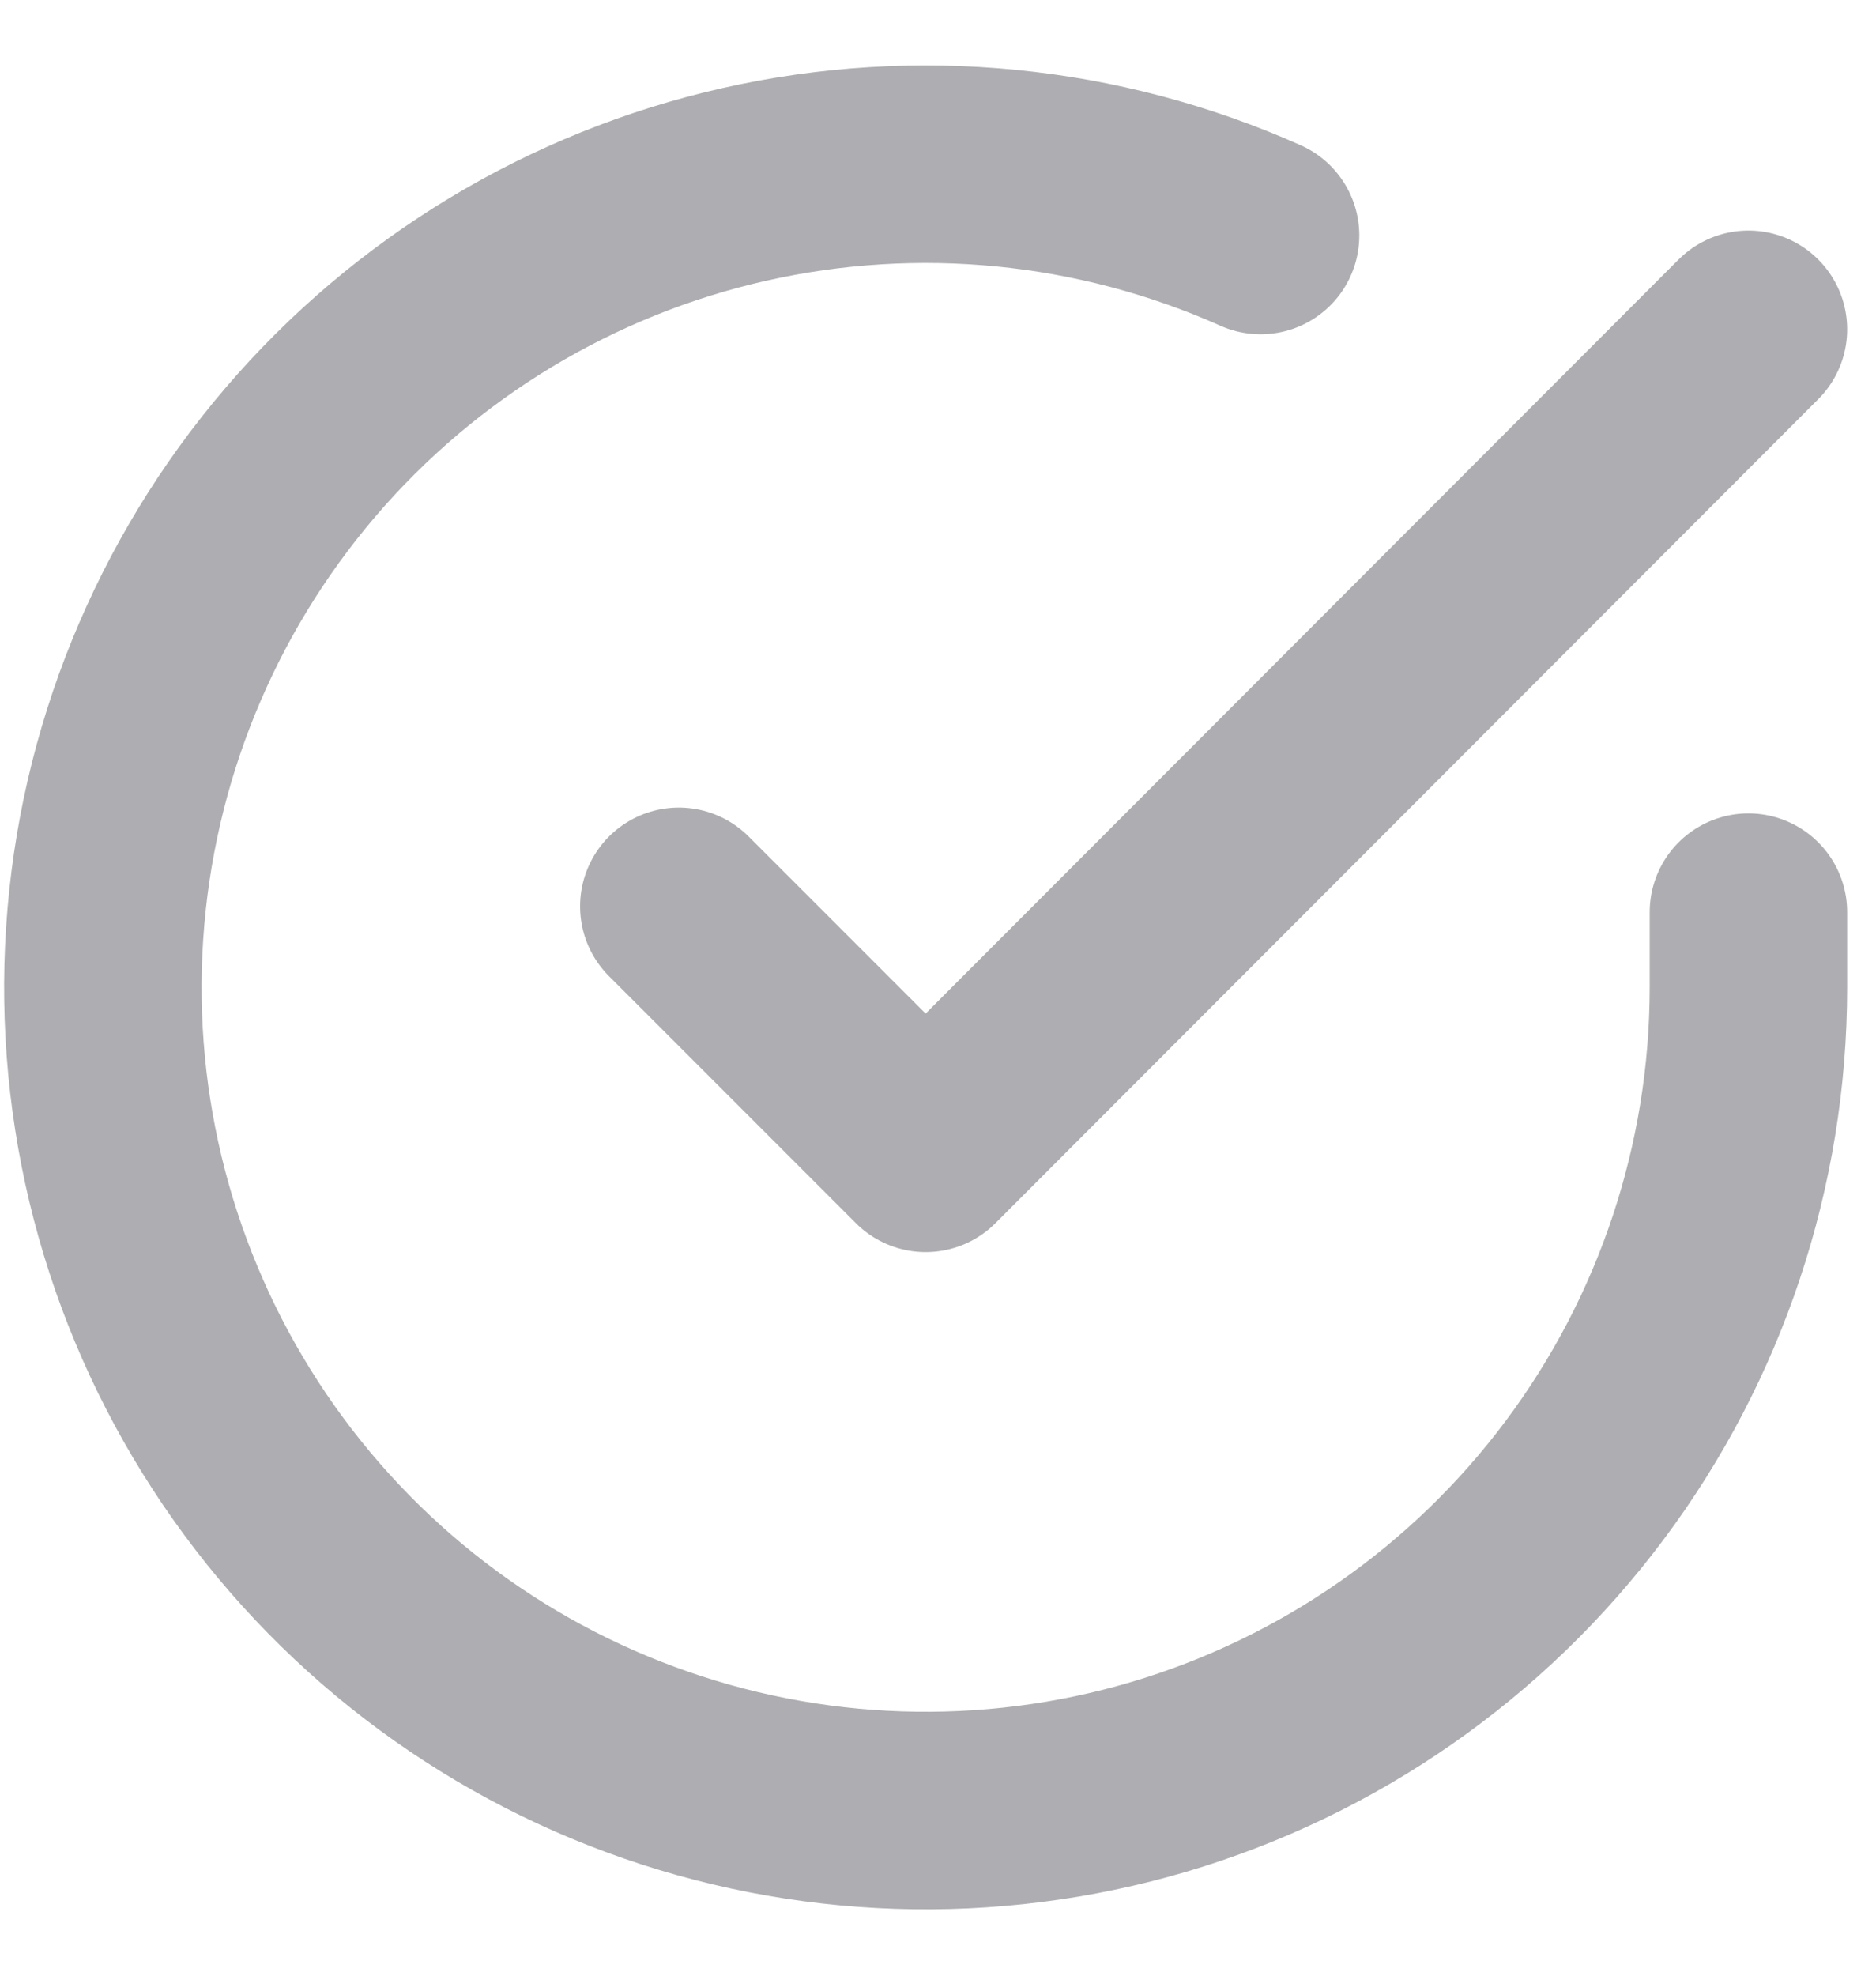 <svg width="19" height="20" viewBox="0 0 19 20" fill="none" xmlns="http://www.w3.org/2000/svg">
<path d="M17.708 9.234V10C17.707 11.797 17.125 13.546 16.049 14.985C14.973 16.424 13.461 17.477 11.738 17.987C10.014 18.496 8.173 18.435 6.487 17.812C4.801 17.19 3.362 16.039 2.384 14.531C1.406 13.024 0.941 11.24 1.06 9.447C1.178 7.654 1.873 5.947 3.04 4.581C4.208 3.215 5.786 2.263 7.538 1.867C9.291 1.471 11.125 1.652 12.767 2.384M17.708 3.334L9.375 11.675L6.875 9.175" stroke="#AEAEB2" stroke-width="2" stroke-linecap="round" stroke-linejoin="round"/>
</svg>
